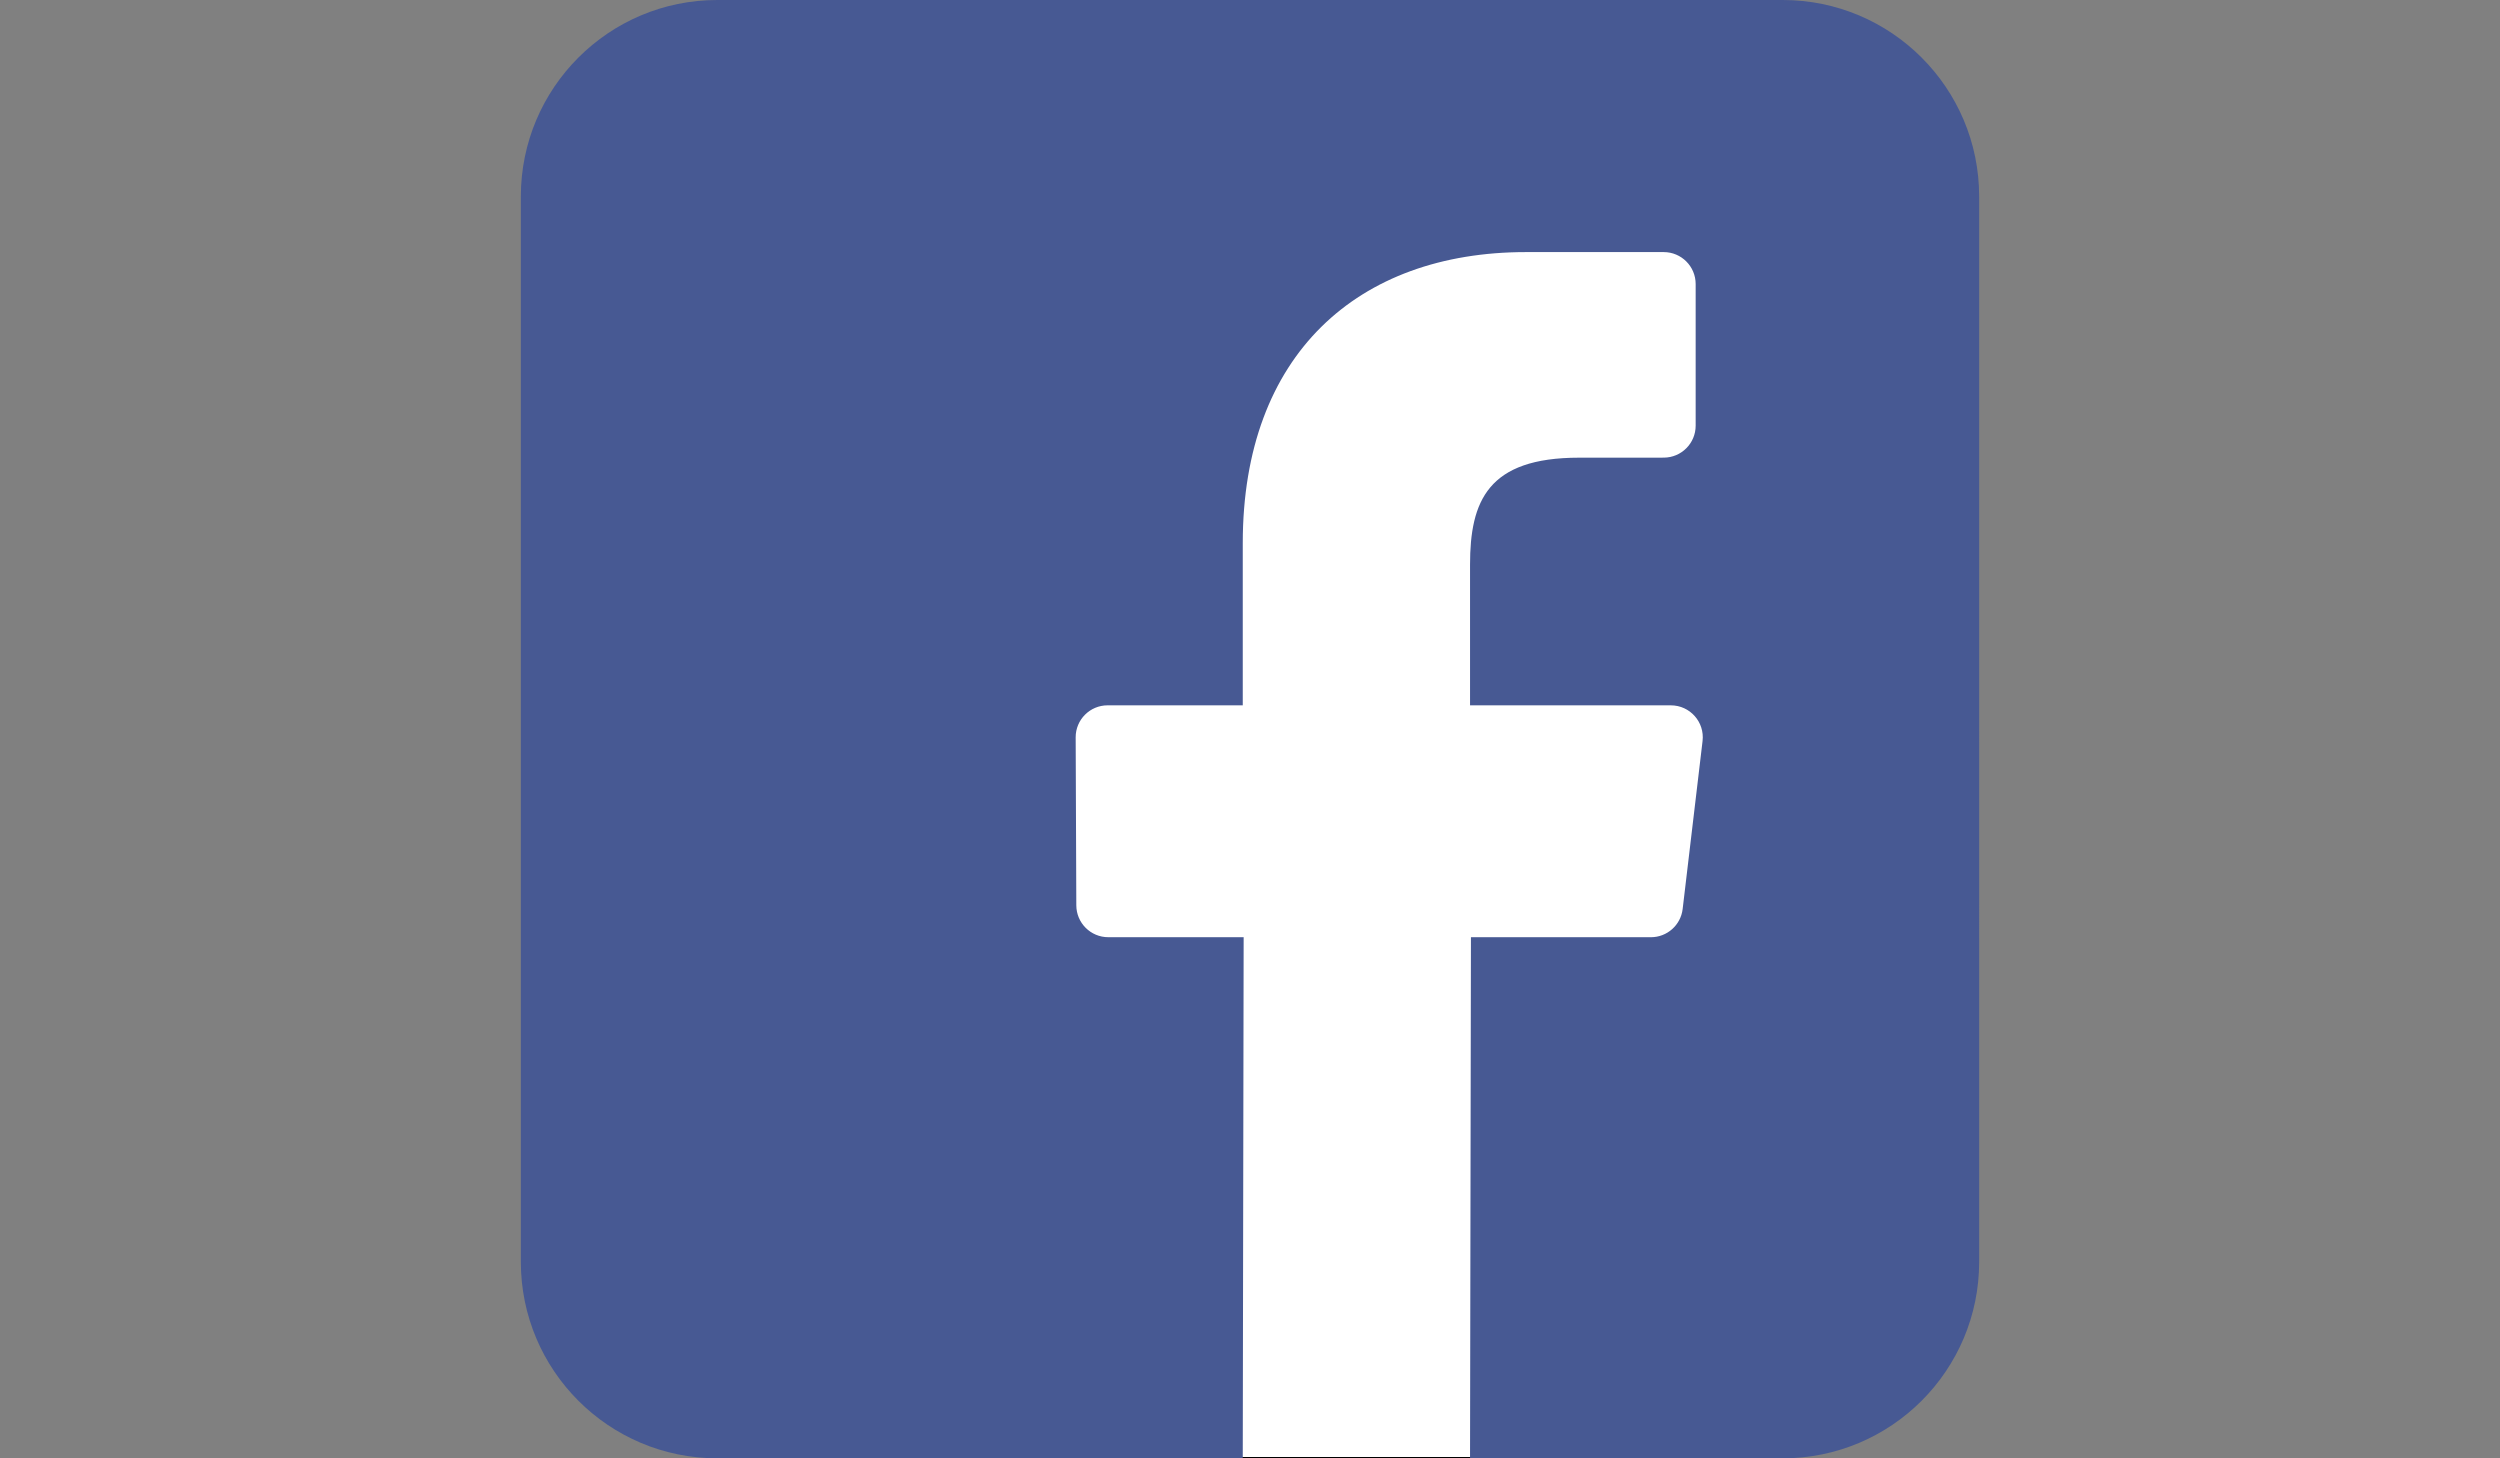 <?xml version="1.0" encoding="utf-8"?>
<!-- Generator: Adobe Illustrator 16.0.0, SVG Export Plug-In . SVG Version: 6.00 Build 0)  -->
<!DOCTYPE svg PUBLIC "-//W3C//DTD SVG 1.1//EN" "http://www.w3.org/Graphics/SVG/1.1/DTD/svg11.dtd">
<svg version="1.1" id="Layer_1" xmlns="http://www.w3.org/2000/svg" xmlns:xlink="http://www.w3.org/1999/xlink" x="0px" y="0px"
	 width="960px" height="560px" viewBox="0 0 960 560" enable-background="new 0 0 960 560" xml:space="preserve">
<rect x="0" y="0" width="960" height="560" fill="#808080" stroke="none"/>
<g>
	<path fill="#FFFFFF" stroke="#000000" stroke-miterlimit="10" d="M690.5,522c0,20.987-17.014,38-38,38h-292
		c-20.987,0-38-17.013-38-38V79.5c0-20.987,17.013-38,38-38h292c20.986,0,38,17.013,38,38V522z"/>
	<path fill="#475993" d="M684.536,0H275.464c-41.675,0-75.461,33.785-75.461,75.461v409.075c0,41.677,33.784,75.461,75.461,75.461
		h201.753l0.344-200.112h-51.989c-6.757,0-12.24-5.464-12.267-12.22l-0.249-64.505c-0.026-6.793,5.474-12.314,12.268-12.314h51.895
		v-62.328c0-72.331,44.175-111.716,108.699-111.716h52.946c6.774,0,12.268,5.492,12.268,12.268v54.391
		c0,6.773-5.489,12.263-12.261,12.268l-32.492,0.015c-35.091,0-41.885,16.674-41.885,41.145v53.959h77.104
		c7.347,0,13.047,6.415,12.182,13.711l-7.646,64.505c-0.731,6.173-5.966,10.824-12.182,10.824h-69.115L564.493,560h120.046
		c41.675,0,75.459-33.784,75.459-75.46V75.461C759.997,33.785,726.213,0,684.536,0z"/>
</g>
</svg>
